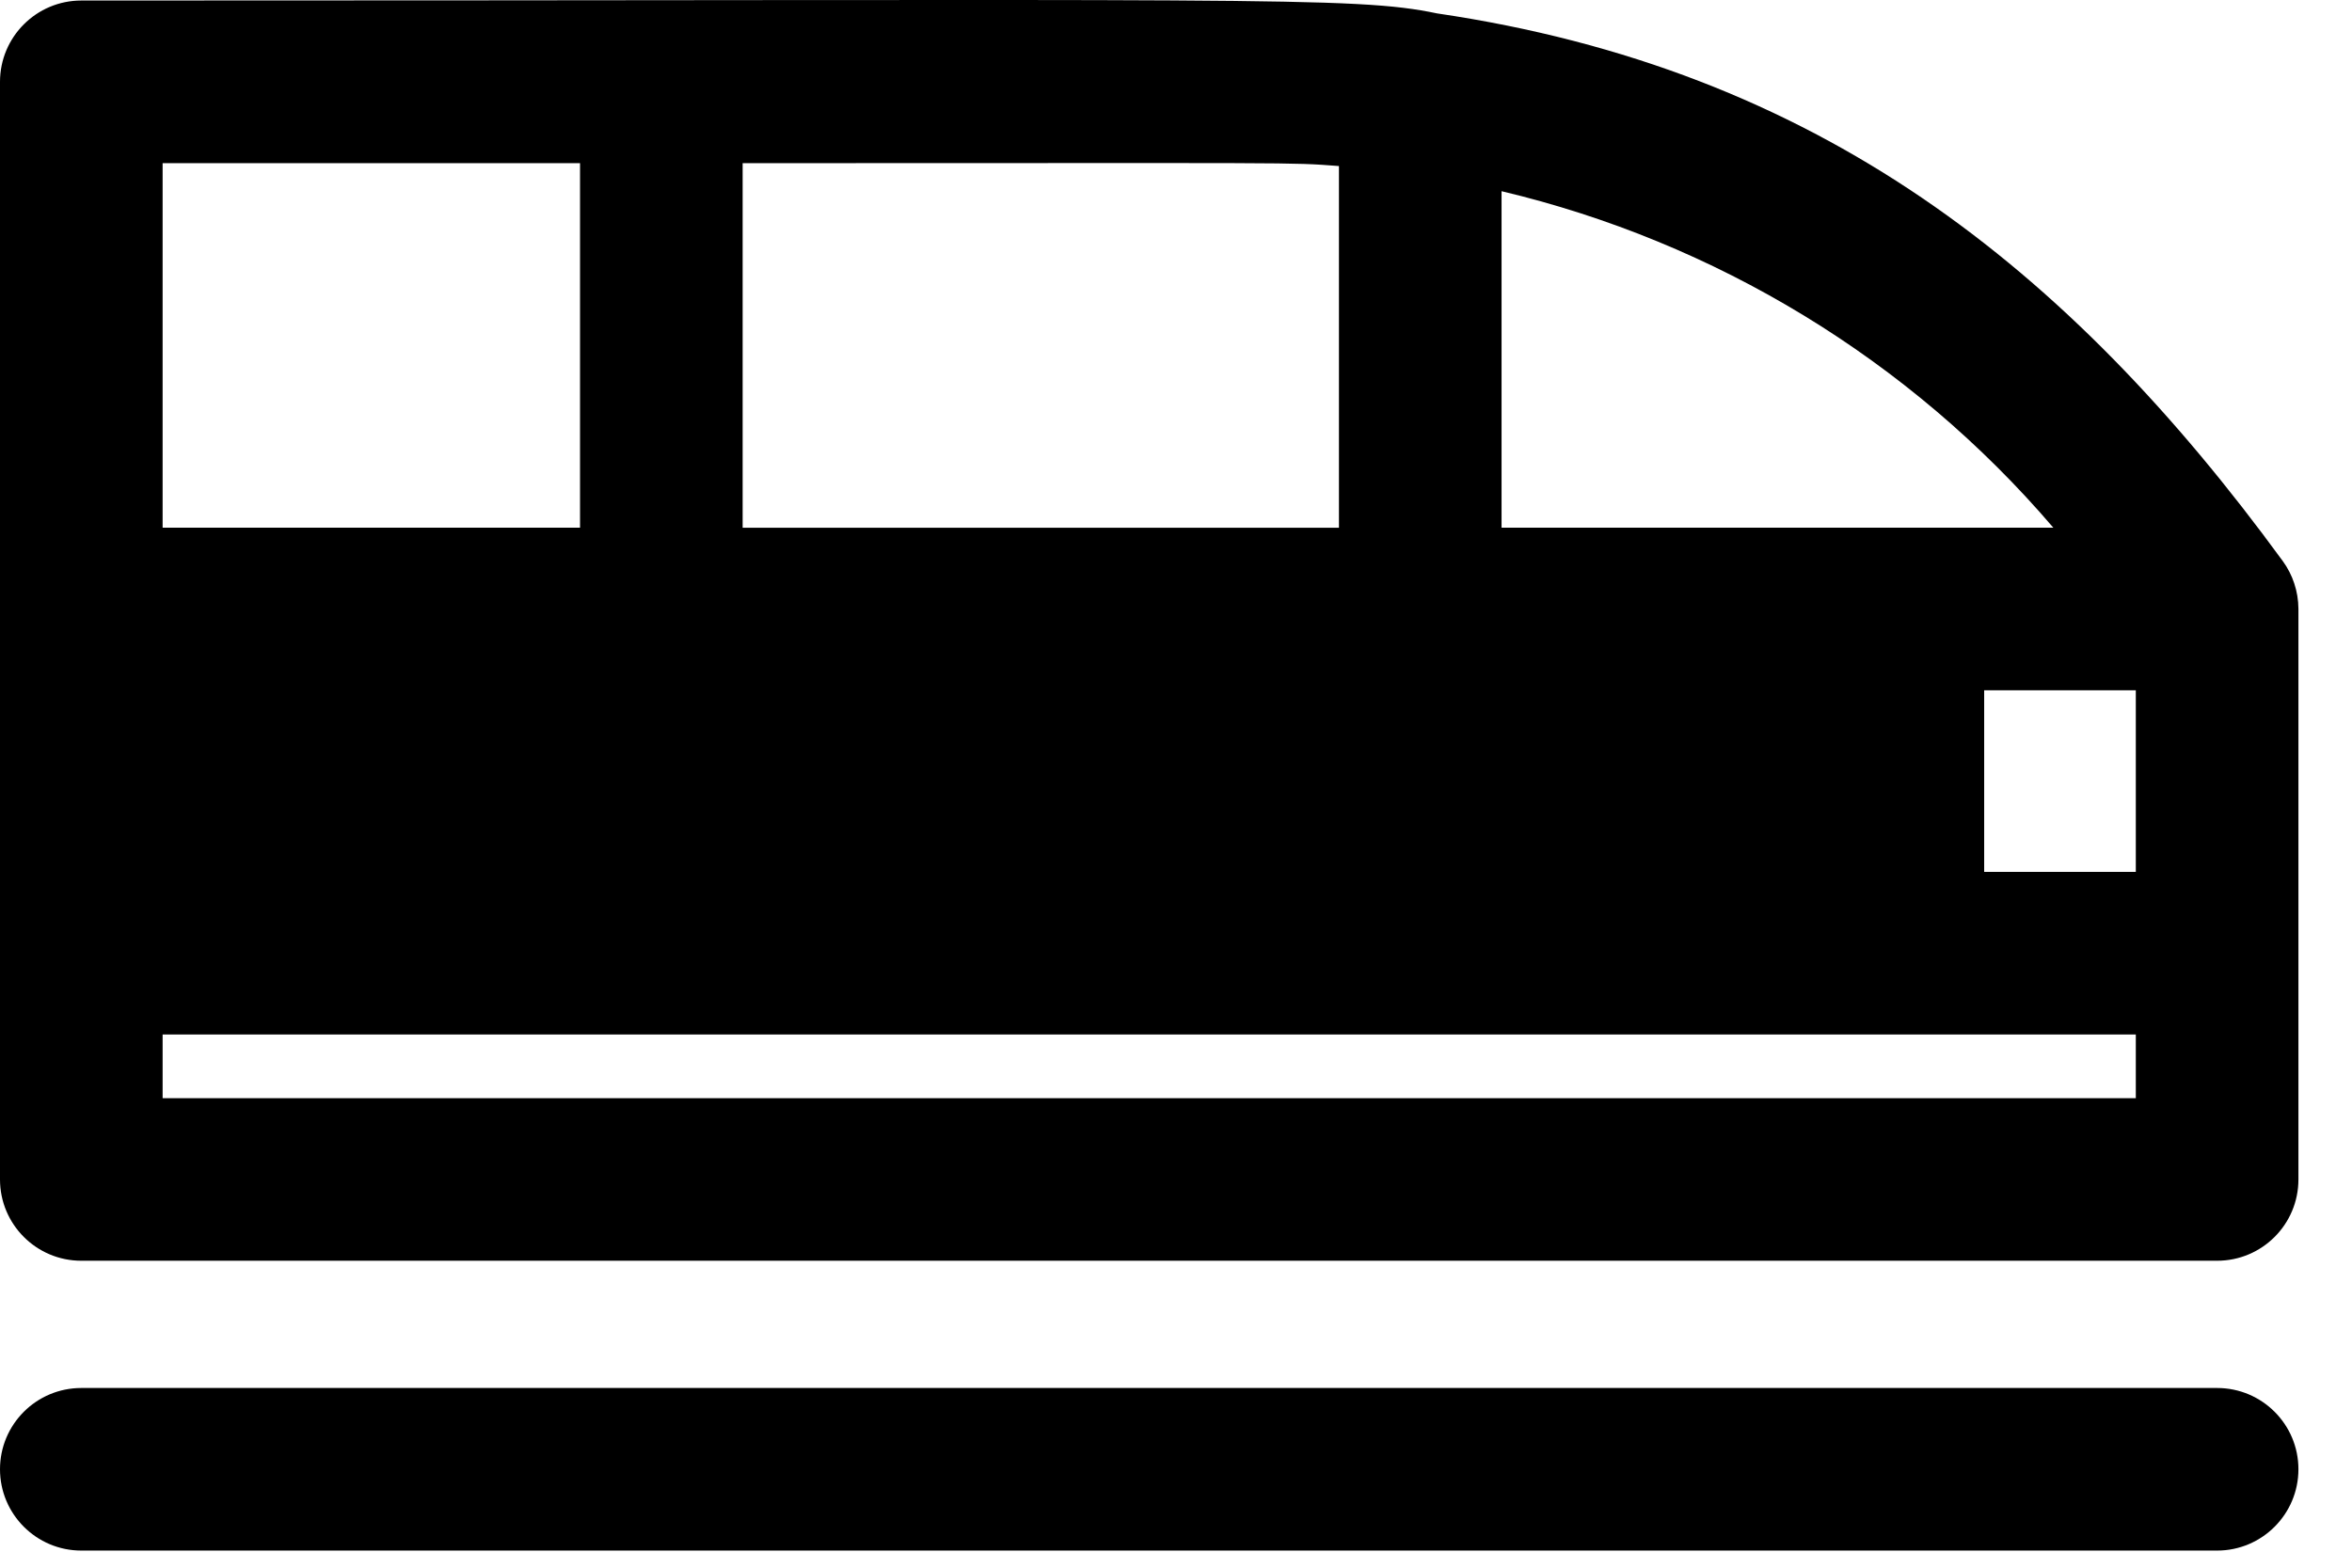 <?xml version="1.0" encoding="UTF-8"?>
<svg width="36px" height="24px" viewBox="0 0 36 24" version="1.1" xmlns="http://www.w3.org/2000/svg" xmlns:xlink="http://www.w3.org/1999/xlink">
    <title>05C1EBE1-1A7A-49C5-B743-ADCF308D6B8C@2x</title>
    <defs>
        <filter color-interpolation-filters="auto" id="filter-1">
            <feColorMatrix in="SourceGraphic" type="matrix" values="0 0 0 0 0.024 0 0 0 0 0.388 0 0 0 0 0.329 0 0 0 1 0"></feColorMatrix>
        </filter>
    </defs>
    <g id="Page-1" stroke="none" stroke-width="1" fill="none" fill-rule="evenodd">
        <g id="train-svgrepo-com-(1)" transform="translate(-668, -2424)" filter="url(#filter-1)">
            <g transform="translate(668, 2424)">
                <path d="M1.245,19.301 L33.935,19.301 C34.623,19.301 35.18,18.744 35.18,18.056 L35.18,9.318 C35.178,9.054 35.093,8.798 34.94,8.589 C31.645,4.077 27.816,1.063 21.995,0.205 C20.718,-0.062 19.373,0.008 1.245,0.008 C0.557,0.008 0,0.566 0,1.253 C0,1.544 0,17.834 0,18.056 C0,18.744 0.557,19.301 1.245,19.301 Z M32.691,10.568 L32.691,13.348 L30.37,13.348 L30.37,10.568 L32.691,10.568 L32.691,10.568 Z M22.983,2.927 C26.25,3.703 29.225,5.5 31.428,8.078 L22.983,8.078 L22.983,2.927 Z M11.367,2.498 C20.09,2.498 19.693,2.482 20.494,2.542 L20.494,8.079 L11.367,8.079 L11.367,2.498 Z M2.489,2.498 L8.878,2.498 L8.878,8.078 L2.489,8.078 L2.489,2.498 Z M2.489,15.837 C2.94,15.837 32.301,15.837 32.691,15.837 L32.691,16.812 L2.489,16.812 L2.489,15.837 Z" id="Shape" fill="#000000" fill-rule="nonzero"></path>
                <path d="M33.935,21.249 L1.245,21.249 C0.557,21.249 0,21.806 0,22.493 C0,23.18 0.557,23.738 1.245,23.738 L33.935,23.738 C34.623,23.738 35.18,23.18 35.18,22.493 C35.18,21.806 34.623,21.249 33.935,21.249 Z" id="Path" fill="#000000" fill-rule="nonzero"></path>
            </g>
        </g>
    </g>
</svg>